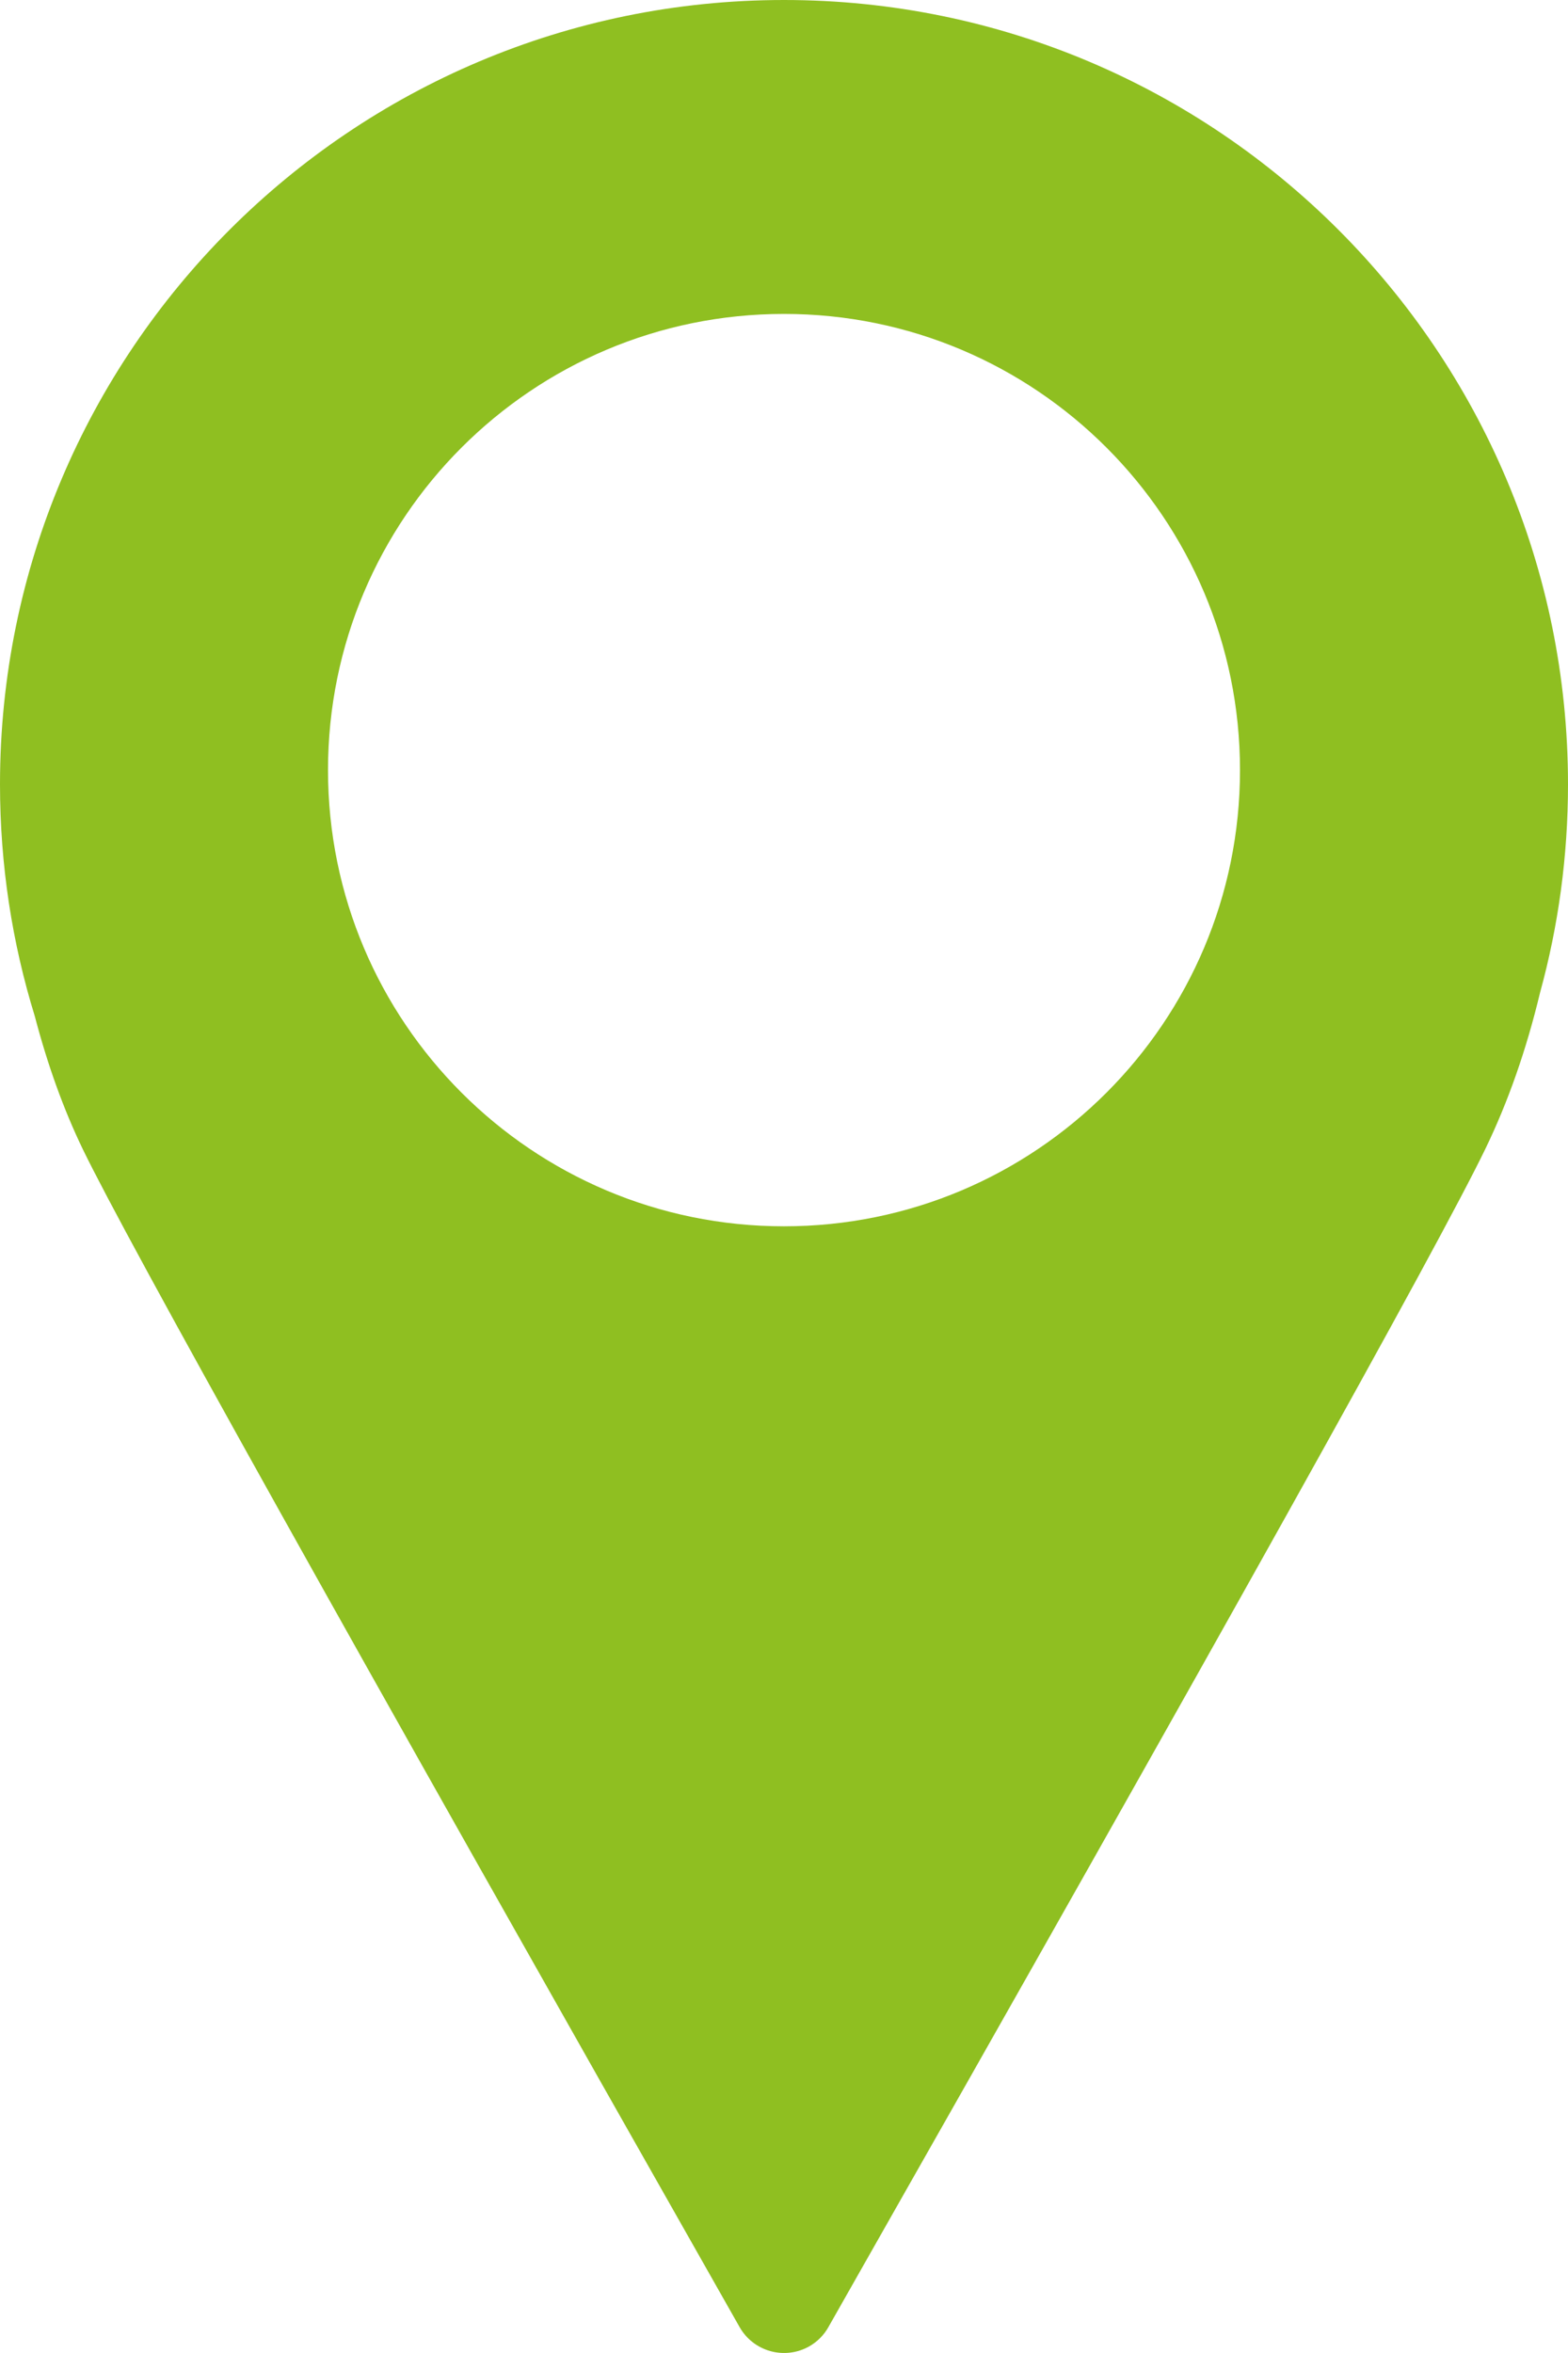 <?xml version="1.0" encoding="UTF-8"?>
<svg width="16px" height="24px" viewBox="0 0 16 24" version="1.1" xmlns="http://www.w3.org/2000/svg" xmlns:xlink="http://www.w3.org/1999/xlink">
    <!-- Generator: Sketch 57.1 (83088) - https://sketch.com -->
    <title>icons/25px/fill/location</title>
    <desc>Created with Sketch.</desc>
    <g id="Symbols" stroke="none" stroke-width="1" fill="none" fill-rule="evenodd">
        <g id="icons/24px/fill/location/#8fbf21" transform="translate(-4, 0)" fill="#8FBF21" fill-rule="nonzero">
            <path d="M12,0 C16.418,0 20,3.582 20,8 C20,8.735 19.901,9.448 19.715,10.124 C19.576,10.704 19.39,11.237 19.155,11.722 C18.676,12.711 16.442,16.716 12.453,23.736 C12.407,23.818 12.339,23.886 12.258,23.932 C12.007,24.074 11.689,23.986 11.547,23.736 C7.533,16.663 5.299,12.659 4.845,11.722 C4.649,11.316 4.486,10.864 4.355,10.365 C4.124,9.617 4,8.823 4,8 C4,3.582 7.582,0 12,0 Z M12,3.202 C9.43,3.202 7.347,5.285 7.347,7.855 C7.347,10.425 9.43,12.508 12,12.508 C14.57,12.508 16.653,10.425 16.653,7.855 C16.653,5.285 14.57,3.202 12,3.202 Z" id="icons/25px/fill/location"></path>
        </g>
    </g>
</svg>